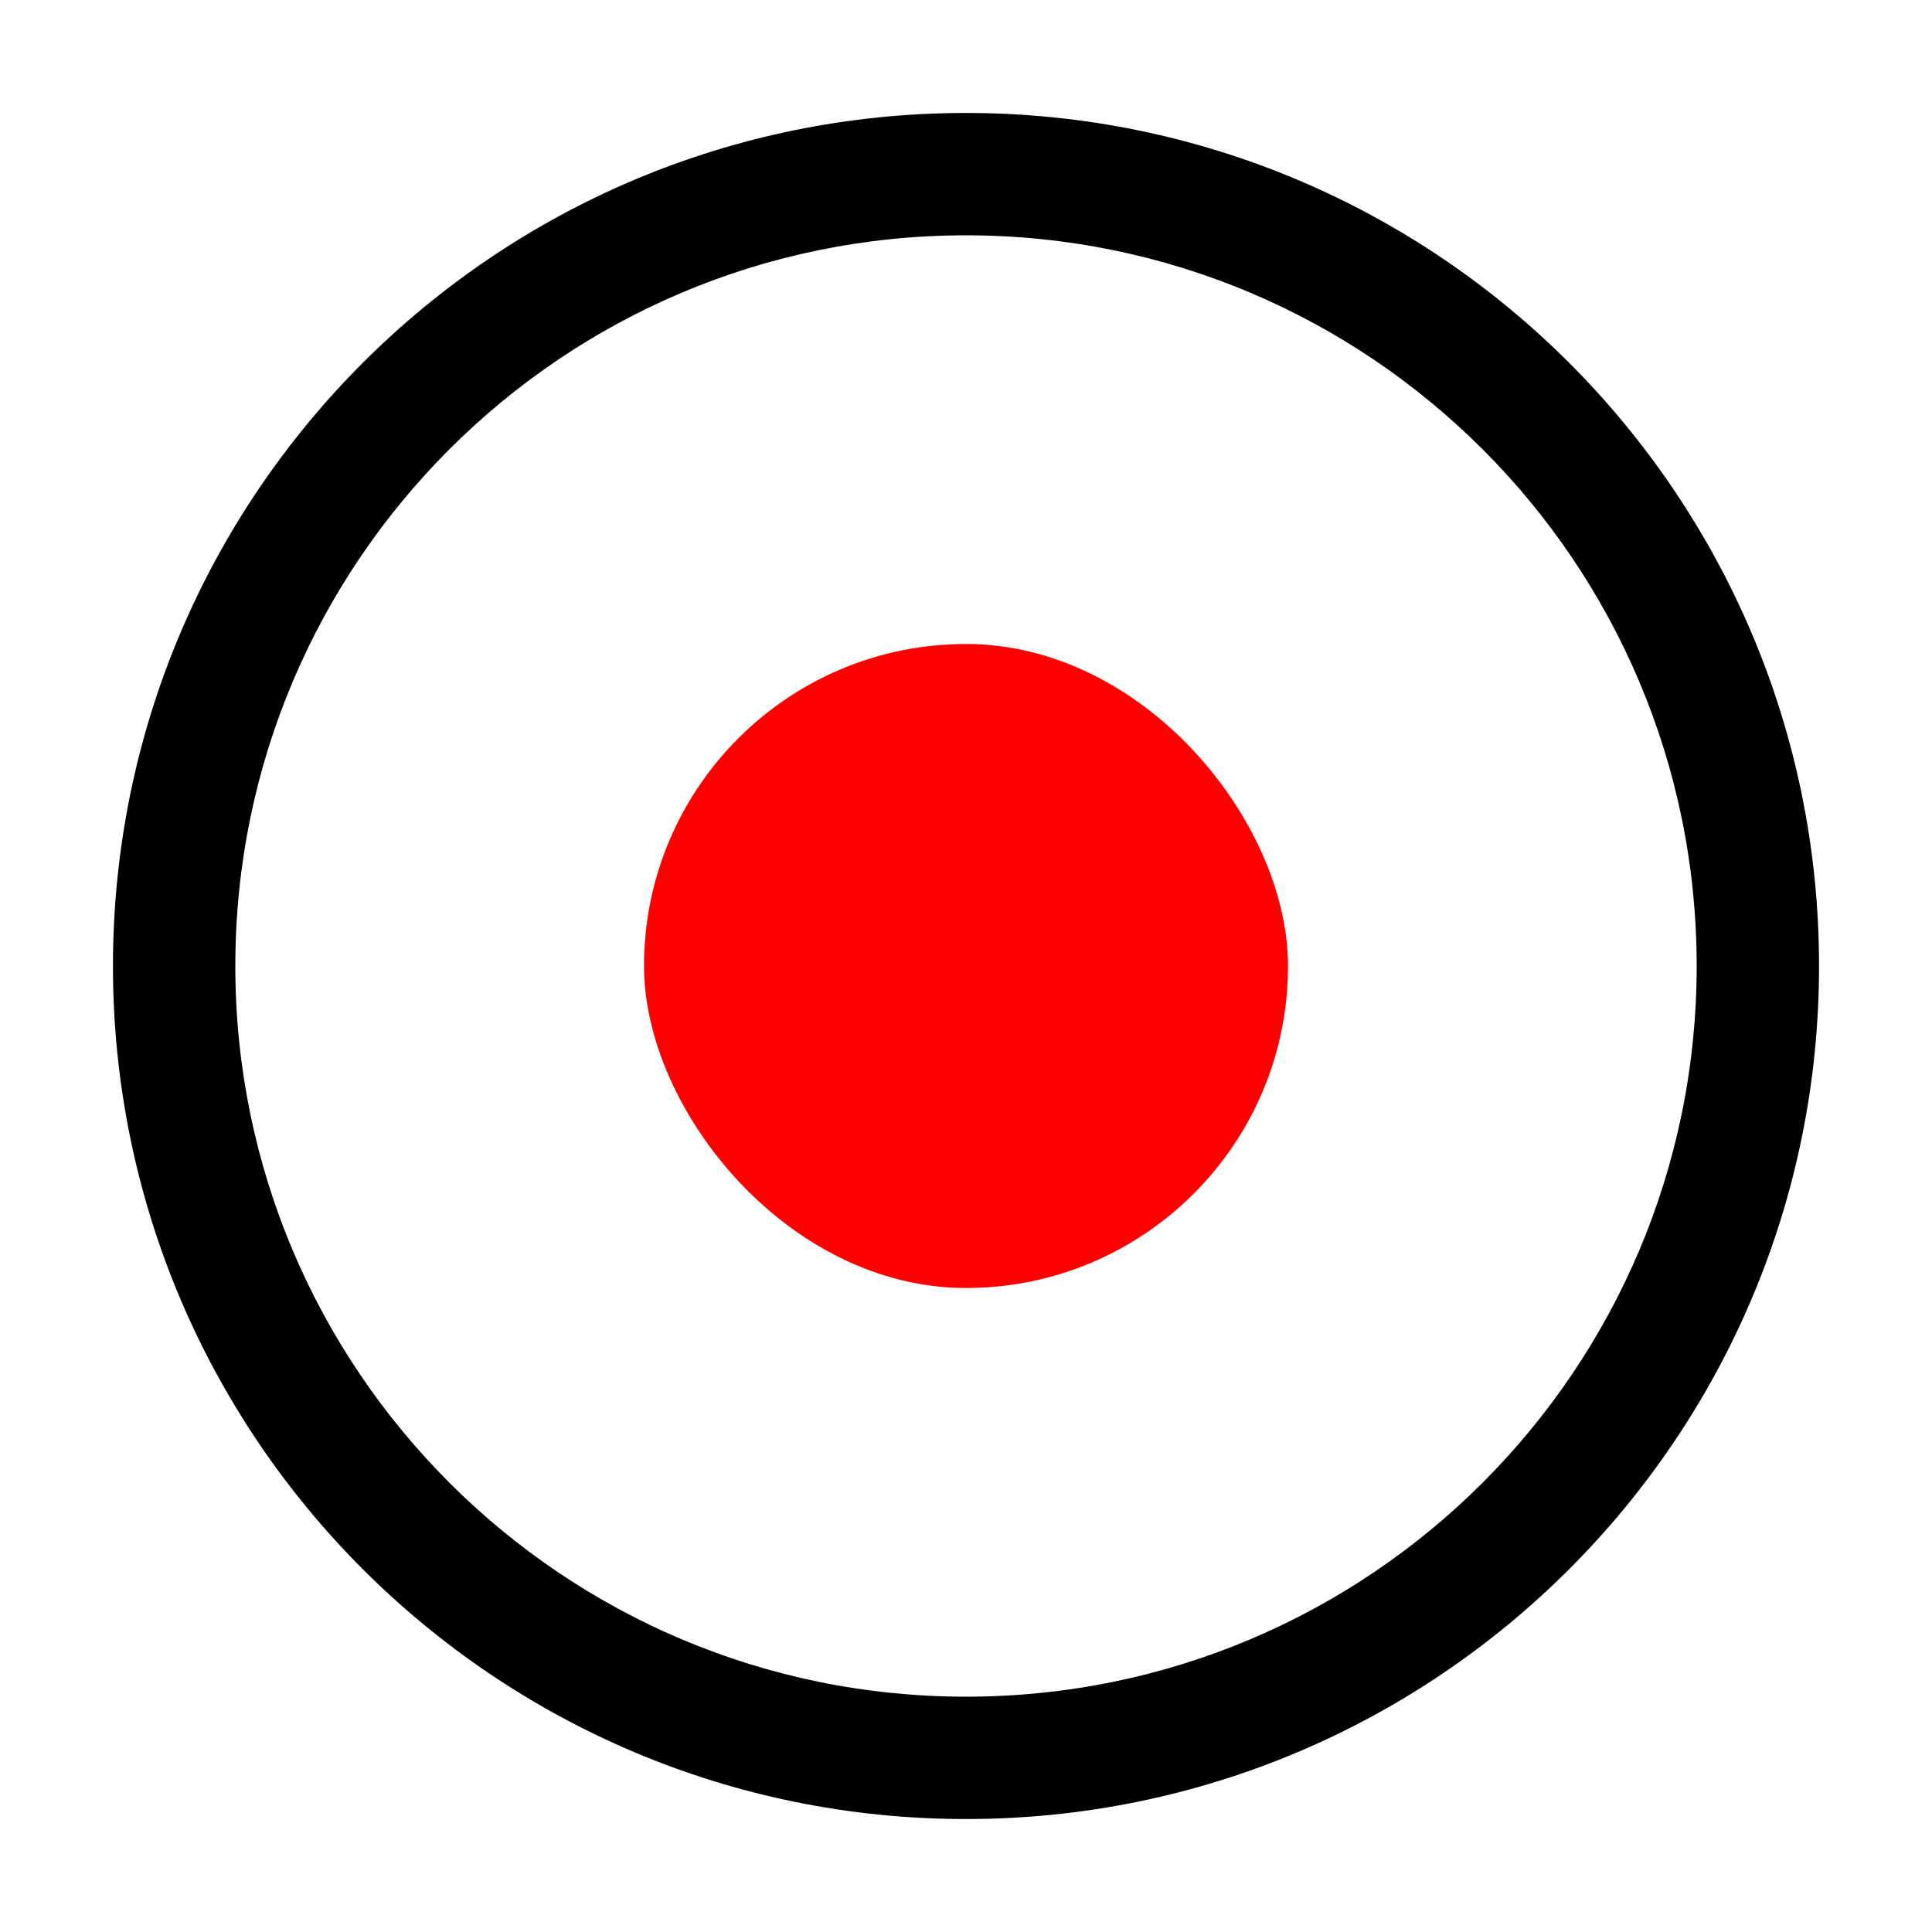 <svg width="15" height="15" viewBox="0 0 15 15" fill="none" xmlns="http://www.w3.org/2000/svg">
<g clip-path="url(#clip0_104_325)">
<path fill-rule="evenodd" clip-rule="evenodd" d="M7.5 0.877C3.842 0.877 0.877 3.842 0.877 7.5C0.877 11.158 3.842 14.123 7.5 14.123C11.157 14.123 14.123 11.158 14.123 7.5C14.123 3.842 11.157 0.877 7.5 0.877ZM1.827 7.5C1.827 4.367 4.367 1.827 7.5 1.827C10.633 1.827 13.173 4.367 13.173 7.5C13.173 10.633 10.633 13.173 7.5 13.173C4.367 13.173 1.827 10.633 1.827 7.5ZM7.5 9.5C8.604 9.5 9.5 8.605 9.5 7.5C9.5 6.395 8.604 5.5 7.5 5.5C6.395 5.5 5.5 6.395 5.5 7.5C5.5 8.605 6.395 9.5 7.5 9.5Z" fill="black"/>
<rect x="5" y="5" width="5" height="5" rx="2.5" fill="#FF0000"/>
</g>
<defs>
<clipPath id="clip0_104_325">
<rect width="15" height="15" fill="white"/>
</clipPath>
</defs>
</svg>

